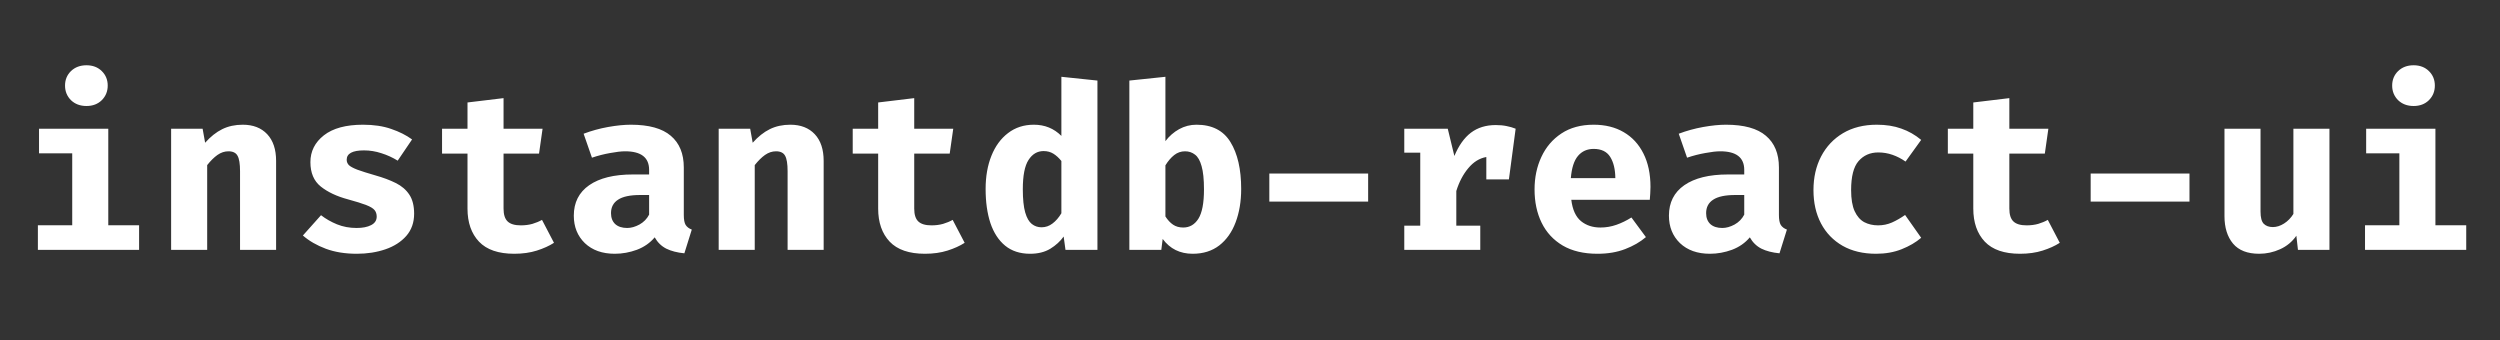 <svg width="2191" height="298" viewBox="0 0 2191 298" fill="none" xmlns="http://www.w3.org/2000/svg">
<rect x="0" y="0" width="2191" height="298" fill="#333333" stroke="none"/>
<path d="M75.8 57.2C81.267 57.2 85.733 58.9 89.2 62.3C92.667 65.7 94.4 69.933 94.4 75C94.4 80.067 92.667 84.333 89.2 87.8C85.733 91.2 81.267 92.9 75.8 92.9C70.267 92.9 65.733 91.2 62.2 87.8C58.733 84.333 57 80.067 57 75C57 69.933 58.733 65.7 62.2 62.3C65.733 58.9 70.267 57.2 75.8 57.2ZM94.9 112.8V197.4H121.9V219H33.2V197.4H63.3V134.4H34.2V112.8H94.9ZM149.971 219V112.8H177.571L179.771 125.1C184.504 119.767 189.504 115.8 194.771 113.2C200.037 110.6 206.037 109.3 212.771 109.3C221.837 109.3 228.971 112.067 234.171 117.6C239.371 123.133 241.971 130.933 241.971 141V219H210.371V150.1C210.371 143.567 209.637 139.033 208.171 136.5C206.771 133.9 204.104 132.6 200.171 132.6C196.837 132.6 193.637 133.667 190.571 135.8C187.571 137.933 184.571 140.9 181.571 144.7V219H149.971ZM312.541 199.8C317.808 199.8 322.041 198.967 325.241 197.3C328.508 195.633 330.141 193.133 330.141 189.8C330.141 187.533 329.508 185.633 328.241 184.1C326.975 182.567 324.541 181.1 320.941 179.7C317.341 178.3 312.008 176.633 304.941 174.7C295.208 172.1 287.275 168.367 281.141 163.5C275.075 158.633 272.041 151.5 272.041 142.1C272.041 132.633 275.975 124.8 283.841 118.6C291.775 112.4 303.208 109.3 318.141 109.3C327.608 109.3 335.841 110.533 342.841 113C349.908 115.4 356.008 118.467 361.141 122.2L348.541 140.8C344.141 138.067 339.408 135.9 334.341 134.3C329.275 132.633 324.175 131.8 319.041 131.8C308.908 131.8 303.841 134.533 303.841 140C303.841 141.8 304.475 143.367 305.741 144.7C307.075 145.967 309.541 147.3 313.141 148.7C316.741 150.033 322.008 151.7 328.941 153.7C335.808 155.633 341.775 157.867 346.841 160.4C351.975 162.933 355.941 166.333 358.741 170.6C361.541 174.8 362.941 180.367 362.941 187.3C362.941 195.033 360.641 201.533 356.041 206.8C351.441 212 345.341 215.9 337.741 218.5C330.141 221.1 321.808 222.4 312.741 222.4C302.475 222.4 293.408 220.933 285.541 218C277.675 215.067 270.975 211.2 265.441 206.4L281.341 188.6C285.475 191.8 290.141 194.467 295.341 196.6C300.608 198.733 306.341 199.8 312.541 199.8ZM485.512 212.8C481.379 215.467 476.379 217.733 470.512 219.6C464.645 221.467 458.045 222.4 450.712 222.4C436.845 222.4 426.545 218.867 419.812 211.8C413.079 204.667 409.712 195 409.712 182.8V134.6H387.412V112.8H409.712V89.8L441.312 86V112.8H475.512L472.412 134.6H441.312V182.8C441.312 188.067 442.512 191.833 444.912 194.1C447.312 196.367 451.145 197.5 456.412 197.5C460.145 197.5 463.545 197.067 466.612 196.2C469.745 195.267 472.545 194.1 475.012 192.7L485.512 212.8ZM599.283 188.4C599.283 192.4 599.816 195.3 600.883 197.1C602.016 198.9 603.816 200.267 606.283 201.2L599.783 222C593.516 221.4 588.216 220.033 583.883 217.9C579.616 215.7 576.249 212.4 573.783 208C569.716 212.867 564.516 216.5 558.183 218.9C551.849 221.233 545.383 222.4 538.783 222.4C527.849 222.4 519.116 219.3 512.583 213.1C506.116 206.833 502.883 198.8 502.883 189C502.883 177.467 507.383 168.567 516.383 162.3C525.449 156.033 538.183 152.9 554.583 152.9H568.883V148.9C568.883 138.033 561.883 132.6 547.883 132.6C544.483 132.6 540.116 133.1 534.783 134.1C529.449 135.033 524.116 136.4 518.783 138.2L511.483 117.2C518.349 114.6 525.483 112.633 532.883 111.3C540.349 109.967 547.016 109.3 552.883 109.3C568.683 109.3 580.349 112.533 587.883 119C595.483 125.4 599.283 134.667 599.283 146.8V188.4ZM549.683 199.8C553.083 199.8 556.649 198.8 560.383 196.8C564.116 194.733 566.949 191.833 568.883 188.1V170.9H561.083C552.283 170.9 545.816 172.267 541.683 175C537.549 177.667 535.483 181.6 535.483 186.8C535.483 190.867 536.716 194.067 539.183 196.4C541.716 198.667 545.216 199.8 549.683 199.8ZM629.854 219V112.8H657.454L659.654 125.1C664.387 119.767 669.387 115.8 674.654 113.2C679.92 110.6 685.92 109.3 692.654 109.3C701.72 109.3 708.854 112.067 714.054 117.6C719.254 123.133 721.854 130.933 721.854 141V219H690.254V150.1C690.254 143.567 689.52 139.033 688.054 136.5C686.654 133.9 683.987 132.6 680.054 132.6C676.72 132.6 673.52 133.667 670.454 135.8C667.454 137.933 664.454 140.9 661.454 144.7V219H629.854ZM845.424 212.8C841.291 215.467 836.291 217.733 830.424 219.6C824.558 221.467 817.958 222.4 810.624 222.4C796.758 222.4 786.458 218.867 779.724 211.8C772.991 204.667 769.624 195 769.624 182.8V134.6H747.324V112.8H769.624V89.8L801.224 86V112.8H835.424L832.324 134.6H801.224V182.8C801.224 188.067 802.424 191.833 804.824 194.1C807.224 196.367 811.058 197.5 816.324 197.5C820.058 197.5 823.458 197.067 826.524 196.2C829.658 195.267 832.458 194.1 834.924 192.7L845.424 212.8ZM930.195 67.3L961.795 70.6V219H933.795L932.195 207.3C929.262 211.433 925.362 215 920.495 218C915.628 220.933 909.728 222.4 902.795 222.4C893.995 222.4 886.695 220.033 880.895 215.3C875.162 210.567 870.862 203.967 867.995 195.5C865.195 186.967 863.795 177 863.795 165.6C863.795 154.667 865.495 144.967 868.895 136.5C872.295 128.033 877.162 121.4 883.495 116.6C889.828 111.733 897.362 109.3 906.095 109.3C915.628 109.3 923.662 112.567 930.195 119.1V67.3ZM914.595 132.4C909.128 132.4 904.728 135 901.395 140.2C898.062 145.333 896.395 153.867 896.395 165.8C896.395 174.533 897.095 181.333 898.495 186.2C899.895 191 901.828 194.367 904.295 196.3C906.762 198.233 909.595 199.2 912.795 199.2C916.328 199.2 919.528 198.1 922.395 195.9C925.328 193.7 927.928 190.7 930.195 186.9V141.1C927.995 138.367 925.662 136.233 923.195 134.7C920.728 133.167 917.862 132.4 914.595 132.4ZM1021.37 123.7C1024.7 119.3 1028.7 115.8 1033.37 113.2C1038.1 110.6 1043.17 109.3 1048.57 109.3C1062.23 109.3 1072.17 114.367 1078.37 124.5C1084.63 134.633 1087.77 148.333 1087.77 165.6C1087.77 176.533 1086.13 186.3 1082.87 194.9C1079.67 203.433 1074.9 210.167 1068.57 215.1C1062.23 219.967 1054.47 222.4 1045.27 222.4C1034.13 222.4 1025.37 218.067 1018.97 209.4L1017.77 219H989.766V70.6L1021.37 67.3V123.7ZM1036.97 199.4C1042.57 199.4 1047 196.833 1050.27 191.7C1053.53 186.5 1055.17 177.933 1055.17 166C1055.17 157.2 1054.47 150.4 1053.07 145.6C1051.73 140.733 1049.8 137.367 1047.27 135.5C1044.8 133.567 1041.9 132.6 1038.57 132.6C1035.03 132.6 1031.87 133.7 1029.07 135.9C1026.27 138.1 1023.7 141.1 1021.37 144.9V189.7C1023.37 192.833 1025.6 195.233 1028.07 196.9C1030.53 198.567 1033.5 199.4 1036.97 199.4ZM1112.44 176.7V152.1H1199.04V176.7H1112.44ZM1230.71 219V197.8H1244.71V133.8H1230.71V112.8H1268.81L1274.61 136.7C1278.41 127.567 1283.24 120.767 1289.11 116.3C1295.04 111.833 1302.27 109.6 1310.81 109.6C1314.41 109.6 1317.61 109.9 1320.41 110.5C1323.21 111.033 1325.84 111.8 1328.31 112.8L1322.41 157.2H1302.61V137.6C1296.61 138.667 1291.34 141.933 1286.81 147.4C1282.27 152.8 1278.77 159.467 1276.31 167.4V197.8H1297.31V219H1230.71ZM1377.08 175.1C1378.14 183.767 1380.98 190 1385.58 193.8C1390.18 197.533 1395.84 199.4 1402.58 199.4C1407.44 199.4 1412.14 198.6 1416.68 197C1421.21 195.4 1425.58 193.267 1429.78 190.6L1442.48 207.8C1437.48 212.067 1431.41 215.567 1424.28 218.3C1417.21 221.033 1409.14 222.4 1400.08 222.4C1387.94 222.4 1377.78 220 1369.58 215.2C1361.38 210.333 1355.21 203.667 1351.08 195.2C1346.94 186.733 1344.88 177 1344.88 166C1344.88 155.533 1346.88 146.033 1350.88 137.5C1354.88 128.9 1360.71 122.067 1368.38 117C1376.11 111.867 1385.54 109.3 1396.68 109.3C1406.81 109.3 1415.58 111.467 1422.98 115.8C1430.44 120.133 1436.21 126.367 1440.28 134.5C1444.41 142.633 1446.48 152.4 1446.48 163.8C1446.48 165.6 1446.41 167.533 1446.28 169.6C1446.21 171.667 1446.08 173.5 1445.88 175.1H1377.08ZM1396.68 130.5C1391.01 130.5 1386.44 132.533 1382.98 136.6C1379.51 140.667 1377.41 147.167 1376.68 156.1H1415.68C1415.61 148.367 1414.11 142.167 1411.18 137.5C1408.24 132.833 1403.41 130.5 1396.68 130.5ZM1559.05 188.4C1559.05 192.4 1559.58 195.3 1560.65 197.1C1561.78 198.9 1563.58 200.267 1566.05 201.2L1559.55 222C1553.28 221.4 1547.98 220.033 1543.65 217.9C1539.38 215.7 1536.02 212.4 1533.55 208C1529.48 212.867 1524.28 216.5 1517.95 218.9C1511.62 221.233 1505.15 222.4 1498.55 222.4C1487.62 222.4 1478.88 219.3 1472.35 213.1C1465.88 206.833 1462.65 198.8 1462.65 189C1462.65 177.467 1467.15 168.567 1476.15 162.3C1485.22 156.033 1497.95 152.9 1514.35 152.9H1528.65V148.9C1528.65 138.033 1521.65 132.6 1507.65 132.6C1504.25 132.6 1499.88 133.1 1494.55 134.1C1489.22 135.033 1483.88 136.4 1478.55 138.2L1471.25 117.2C1478.12 114.6 1485.25 112.633 1492.65 111.3C1500.12 109.967 1506.78 109.3 1512.65 109.3C1528.45 109.3 1540.12 112.533 1547.65 119C1555.25 125.4 1559.05 134.667 1559.05 146.8V188.4ZM1509.45 199.8C1512.85 199.8 1516.42 198.8 1520.15 196.8C1523.88 194.733 1526.72 191.833 1528.65 188.1V170.9H1520.85C1512.05 170.9 1505.58 172.267 1501.45 175C1497.32 177.667 1495.25 181.6 1495.25 186.8C1495.25 190.867 1496.48 194.067 1498.95 196.4C1501.48 198.667 1504.98 199.8 1509.45 199.8ZM1645.92 197.5C1650.25 197.5 1654.32 196.667 1658.12 195C1661.99 193.267 1665.82 191.067 1669.62 188.4L1683.72 208.4C1679.05 212.4 1673.35 215.733 1666.62 218.4C1659.95 221.067 1652.49 222.4 1644.22 222.4C1632.82 222.4 1623.02 220.067 1614.82 215.4C1606.62 210.667 1600.32 204.133 1595.92 195.8C1591.52 187.4 1589.32 177.667 1589.32 166.6C1589.32 155.533 1591.55 145.7 1596.02 137.1C1600.55 128.433 1606.95 121.633 1615.22 116.7C1623.55 111.767 1633.42 109.3 1644.82 109.3C1652.89 109.3 1660.05 110.433 1666.32 112.7C1672.65 114.9 1678.45 118.2 1683.72 122.6L1670.02 141.6C1666.42 139.067 1662.62 137.1 1658.62 135.7C1654.62 134.3 1650.45 133.6 1646.12 133.6C1638.99 133.6 1633.22 136.133 1628.82 141.2C1624.49 146.2 1622.32 154.667 1622.32 166.6C1622.32 174.4 1623.35 180.567 1625.42 185.1C1627.49 189.567 1630.29 192.767 1633.82 194.7C1637.42 196.567 1641.45 197.5 1645.92 197.5ZM1805.19 212.8C1801.06 215.467 1796.06 217.733 1790.19 219.6C1784.32 221.467 1777.72 222.4 1770.39 222.4C1756.52 222.4 1746.22 218.867 1739.49 211.8C1732.76 204.667 1729.39 195 1729.39 182.8V134.6H1707.09V112.8H1729.39V89.8L1760.99 86V112.8H1795.19L1792.09 134.6H1760.99V182.8C1760.99 188.067 1762.19 191.833 1764.59 194.1C1766.99 196.367 1770.82 197.5 1776.09 197.5C1779.82 197.5 1783.22 197.067 1786.29 196.2C1789.42 195.267 1792.22 194.1 1794.69 192.7L1805.19 212.8ZM1832.26 176.7V152.1H1918.86V176.7H1832.26ZM1981.13 112.8V185.5C1981.13 190.633 1982.06 194.167 1983.93 196.1C1985.86 198.033 1988.53 199 1991.93 199C1995.2 199 1998.46 197.967 2001.73 195.9C2005 193.833 2007.73 191.033 2009.93 187.5V112.8H2041.53V219H2013.93L2012.53 206.6C2008.93 211.8 2004.2 215.733 1998.33 218.4C1992.46 221.067 1986.33 222.4 1979.93 222.4C1969.66 222.4 1962.03 219.433 1957.03 213.5C1952.03 207.5 1949.53 199.467 1949.53 189.4V112.8H1981.13ZM2115.3 57.2C2120.77 57.2 2125.24 58.9 2128.7 62.3C2132.17 65.7 2133.9 69.933 2133.9 75C2133.9 80.067 2132.17 84.333 2128.7 87.8C2125.24 91.2 2120.77 92.9 2115.3 92.9C2109.77 92.9 2105.24 91.2 2101.7 87.8C2098.24 84.333 2096.5 80.067 2096.5 75C2096.5 69.933 2098.24 65.7 2101.7 62.3C2105.24 58.9 2109.77 57.2 2115.3 57.2ZM2134.4 112.8V197.4H2161.4V219H2072.7V197.4H2102.8V134.4H2073.7V112.8H2134.4Z" fill="white"/>
</svg>
